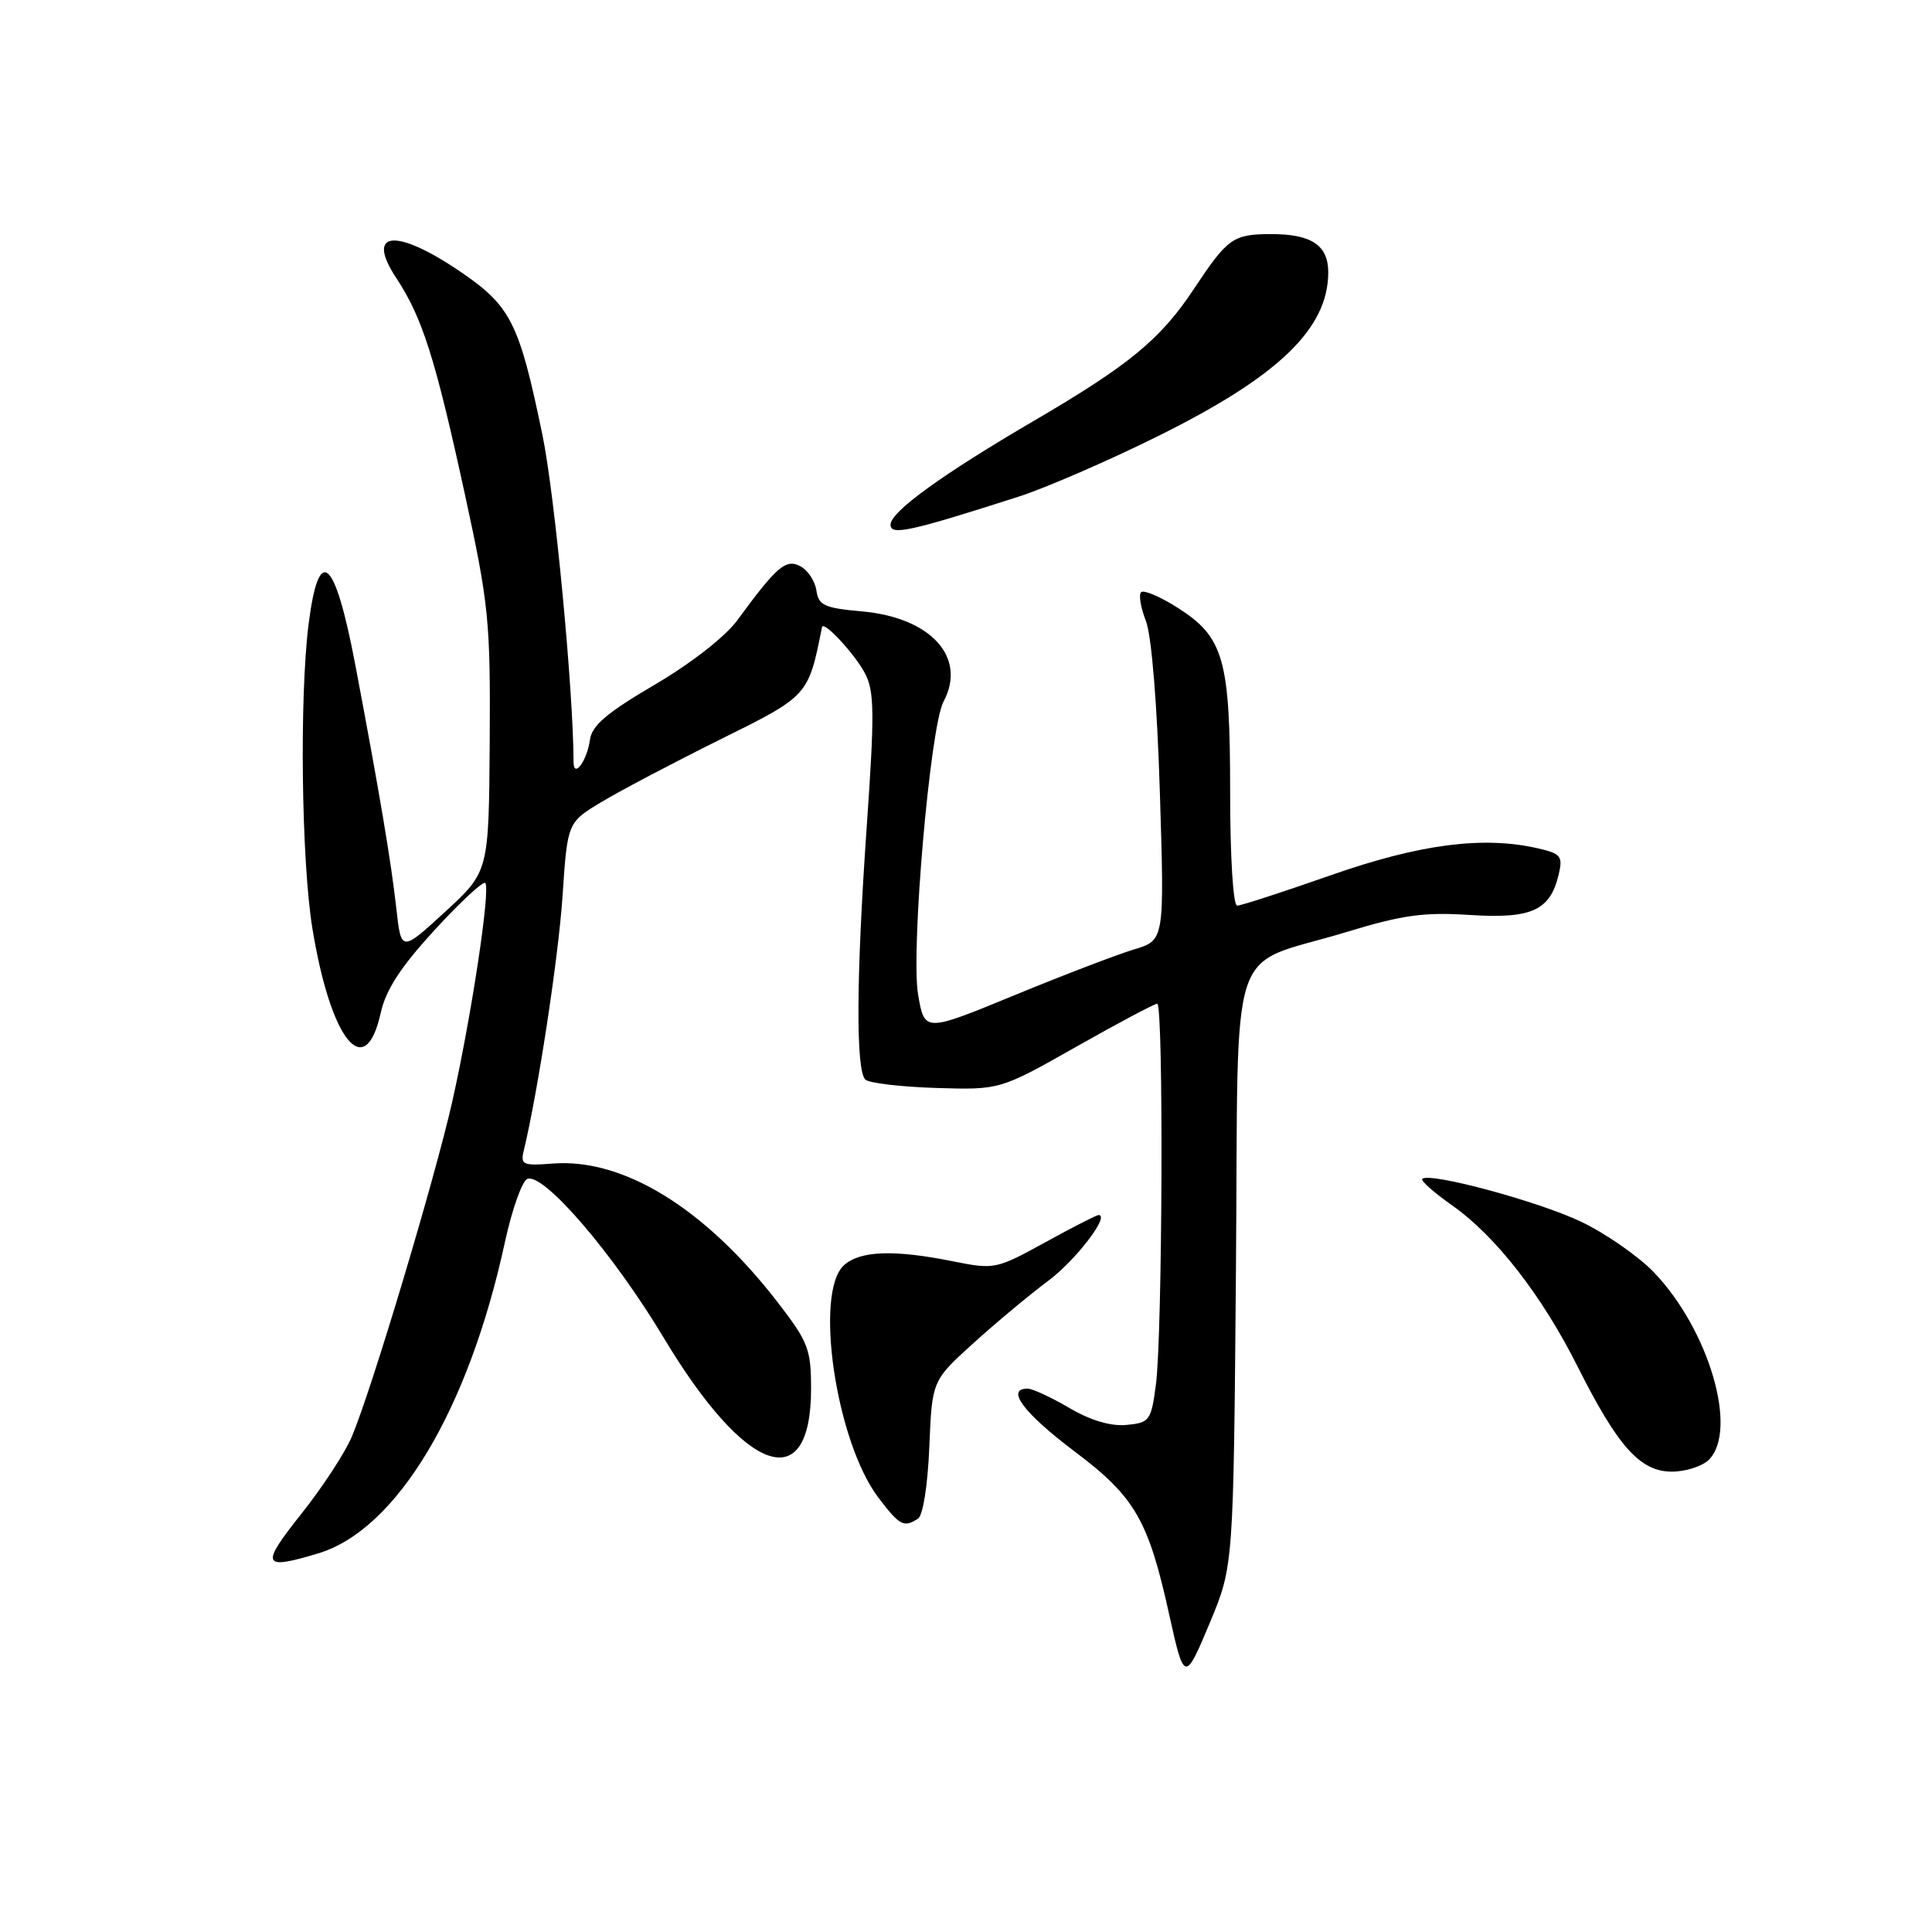 <?xml version="1.0" encoding="UTF-8" standalone="no"?>
<!DOCTYPE svg PUBLIC "-//W3C//DTD SVG 1.1//EN" "http://www.w3.org/Graphics/SVG/1.1/DTD/svg11.dtd" >
<svg xmlns="http://www.w3.org/2000/svg" xmlns:xlink="http://www.w3.org/1999/xlink" version="1.1" viewBox="0 0 256 256">
 <g >
 <path fill="currentColor"
d=" M 163.77 168.25 C 164.14 123.05 162.39 128.38 178.44 123.49 C 185.82 121.24 188.68 120.84 194.76 121.24 C 202.98 121.76 205.41 120.65 206.54 115.85 C 207.10 113.47 206.82 113.11 203.83 112.42 C 196.57 110.74 188.11 111.84 176.32 115.98 C 170.02 118.19 164.45 120.00 163.93 120.00 C 163.40 120.00 163.00 113.62 163.00 104.97 C 163.00 87.31 162.16 84.39 155.98 80.49 C 153.69 79.04 151.54 78.13 151.20 78.47 C 150.86 78.80 151.15 80.52 151.84 82.29 C 152.59 84.22 153.33 93.28 153.69 105.05 C 154.30 124.59 154.30 124.59 150.28 125.80 C 148.07 126.46 140.91 129.20 134.38 131.89 C 122.50 136.78 122.50 136.78 121.65 131.76 C 120.67 125.95 123.25 96.27 125.02 92.97 C 128.15 87.11 123.37 81.83 114.19 81.01 C 109.23 80.57 108.46 80.21 108.18 78.25 C 108.00 77.01 107.05 75.56 106.07 75.04 C 104.13 74.00 102.94 75.03 97.68 82.21 C 96.08 84.38 91.57 87.90 86.73 90.74 C 80.41 94.45 78.42 96.14 78.17 98.03 C 77.78 100.84 76.00 103.24 76.00 100.95 C 75.97 91.42 73.51 65.50 71.87 57.61 C 68.79 42.71 67.69 40.54 60.93 35.95 C 52.39 30.16 48.38 30.59 52.52 36.86 C 55.96 42.07 57.66 47.43 61.56 65.31 C 64.78 80.11 64.99 82.21 64.89 98.31 C 64.77 115.50 64.77 115.50 58.97 120.83 C 53.16 126.16 53.16 126.16 52.51 120.33 C 51.82 114.13 50.27 104.95 47.08 88.10 C 44.36 73.79 42.24 71.97 40.88 82.78 C 39.67 92.52 39.94 114.08 41.39 123.00 C 43.82 137.87 48.38 143.54 50.44 134.24 C 51.13 131.14 53.07 128.16 57.58 123.24 C 60.99 119.53 64.01 116.72 64.30 117.00 C 65.03 117.71 62.46 134.71 59.92 146.00 C 57.62 156.18 49.29 184.01 46.63 190.34 C 45.75 192.46 42.73 197.07 39.93 200.59 C 34.46 207.47 34.71 208.07 42.14 205.84 C 52.56 202.72 62.09 186.84 66.91 164.56 C 67.86 160.20 69.20 156.43 69.90 156.20 C 72.12 155.46 81.28 166.15 87.94 177.25 C 98.84 195.43 107.47 198.42 107.47 184.01 C 107.47 178.78 107.09 177.80 103.07 172.59 C 93.45 160.12 82.60 153.43 73.20 154.18 C 69.32 154.49 68.95 154.33 69.39 152.51 C 71.27 144.73 73.99 126.90 74.54 118.74 C 75.19 108.97 75.19 108.97 79.75 106.24 C 82.26 104.73 89.30 101.03 95.40 98.00 C 107.15 92.18 107.10 92.23 108.92 83.10 C 109.10 82.16 113.32 86.71 114.64 89.27 C 115.87 91.64 115.89 94.61 114.83 109.77 C 113.45 129.56 113.39 141.79 114.66 143.05 C 115.12 143.51 119.33 144.01 124.00 144.16 C 132.50 144.42 132.50 144.42 142.59 138.71 C 148.13 135.57 152.97 133.00 153.34 133.00 C 154.19 133.00 154.04 176.89 153.16 183.50 C 152.53 188.24 152.33 188.52 149.28 188.81 C 147.19 189.01 144.54 188.23 141.69 186.56 C 139.29 185.15 136.80 184.00 136.16 184.00 C 133.21 184.00 135.63 187.23 142.41 192.34 C 150.39 198.34 152.17 201.41 154.94 214.00 C 156.91 222.91 157.01 222.93 160.32 215.00 C 163.44 207.50 163.44 207.50 163.77 168.25 Z  M 121.64 201.23 C 122.30 200.81 122.93 196.82 123.14 191.72 C 123.50 182.94 123.50 182.94 129.00 177.96 C 132.03 175.22 136.46 171.53 138.85 169.75 C 142.53 167.02 147.14 161.00 145.56 161.00 C 145.29 161.00 142.10 162.63 138.47 164.63 C 132.01 168.18 131.77 168.23 126.27 167.13 C 118.46 165.56 113.97 165.72 111.83 167.65 C 107.84 171.27 110.78 191.09 116.41 198.47 C 119.22 202.16 119.76 202.44 121.64 201.23 Z  M 226.43 193.43 C 230.34 189.52 226.47 176.26 219.19 168.63 C 217.16 166.50 212.82 163.48 209.54 161.90 C 203.91 159.20 189.39 155.28 188.46 156.21 C 188.22 156.44 190.01 158.03 192.43 159.73 C 198.20 163.80 204.28 171.61 209.03 181.05 C 214.37 191.69 217.34 195.00 221.52 195.00 C 223.35 195.00 225.56 194.29 226.43 193.43 Z  M 135.00 65.80 C 138.57 64.65 146.90 61.04 153.50 57.76 C 169.43 49.86 176.00 43.53 176.00 36.08 C 176.00 32.48 173.75 30.99 168.32 31.02 C 163.39 31.04 162.65 31.57 158.21 38.27 C 153.78 44.96 149.62 48.38 137.00 55.76 C 124.79 62.90 118.00 67.82 118.00 69.53 C 118.00 70.99 120.57 70.43 135.00 65.80 Z "/>
</g>
</svg>